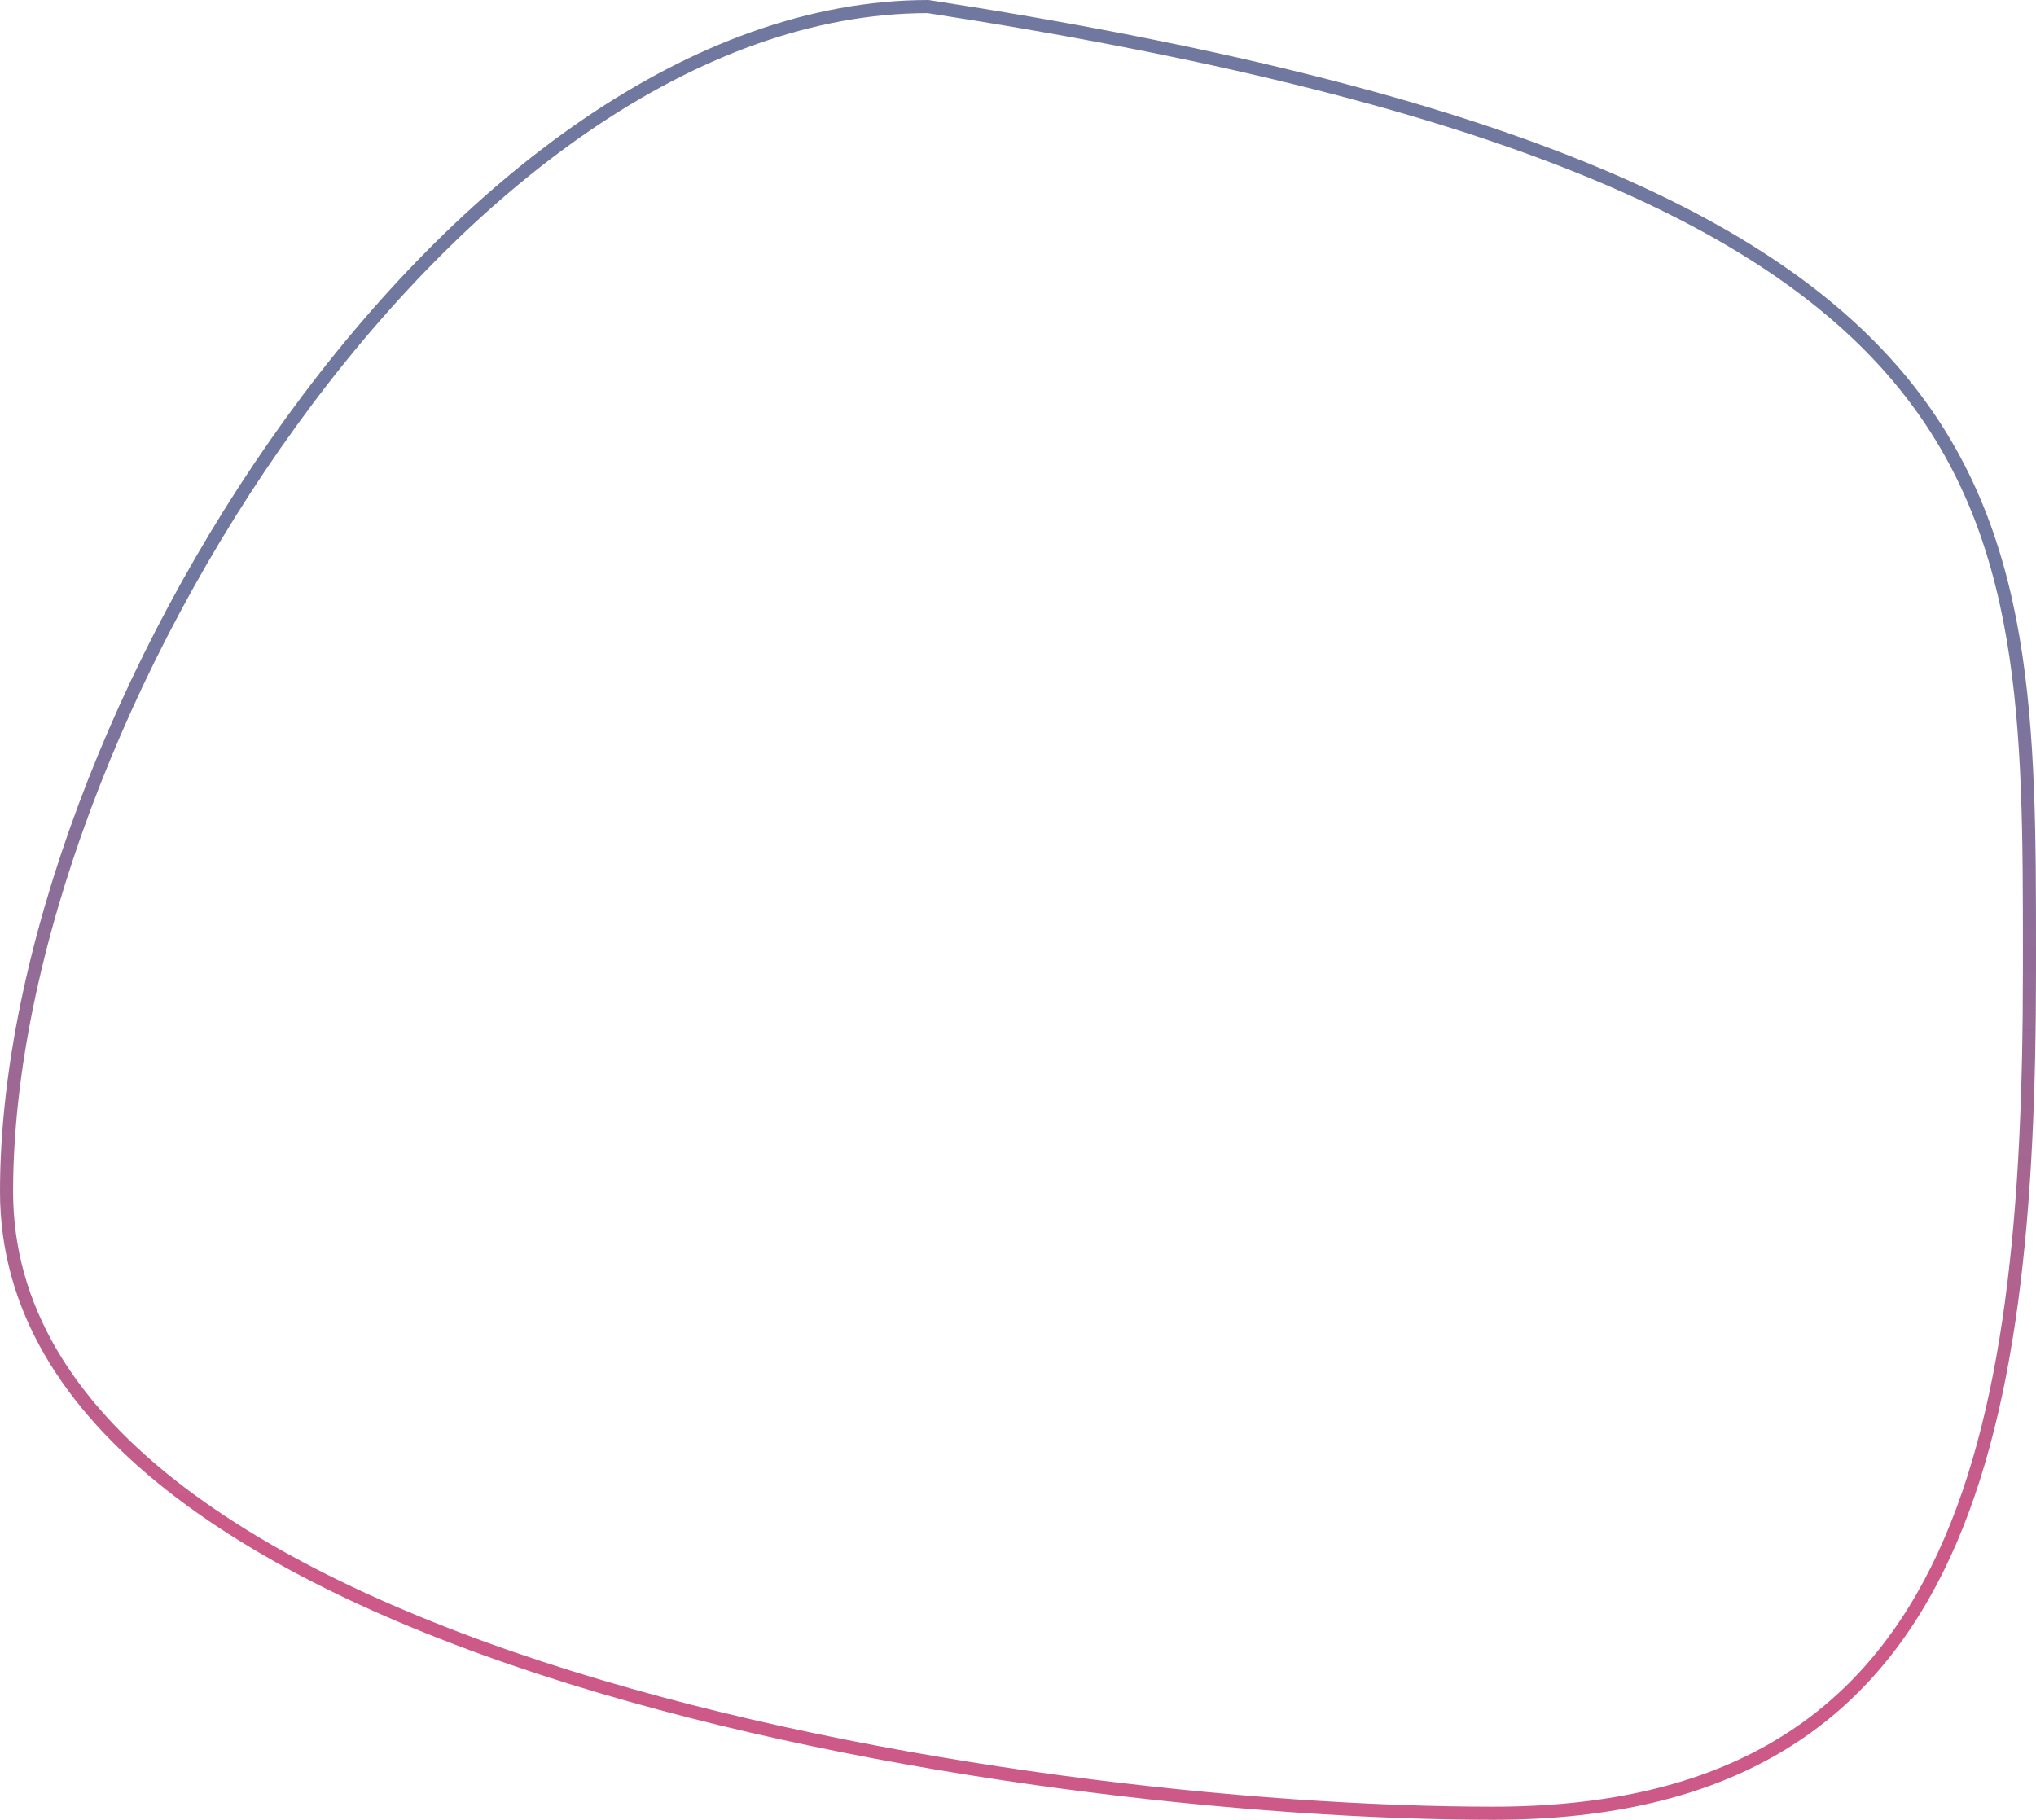 <svg width="311" height="278" viewBox="0 0 311 278" fill="none" xmlns="http://www.w3.org/2000/svg">
<path d="M309.999 148.173C309.999 184.418 307.407 216.657 295.865 239.821C290.109 251.374 282.136 260.648 271.153 267.043C260.162 273.442 246.087 277 228.066 277C191.838 277 134.926 271.139 87.103 256.246C63.187 248.798 41.617 239.113 26.044 226.827C10.483 214.55 1 199.754 1 182.041C1 146.067 18.202 100.758 44.499 64.426C70.8 28.089 105.967 1.038 141.758 1C227.214 14.168 269.149 33.05 289.797 57.43C310.015 81.303 310.008 110.636 310 146.004C309.999 146.724 309.999 147.447 309.999 148.173Z" stroke="url(#paint0_linear_1664_97)" stroke-width="2"/>
<defs>
<linearGradient id="paint0_linear_1664_97" x1="155.5" y1="0" x2="155.5" y2="278" gradientUnits="userSpaceOnUse">
<stop offset="0.318" stop-color="#000F55" stop-opacity="0.56"/>
<stop offset="0.849" stop-color="#B30048" stop-opacity="0.65"/>
</linearGradient>
</defs>
</svg>
